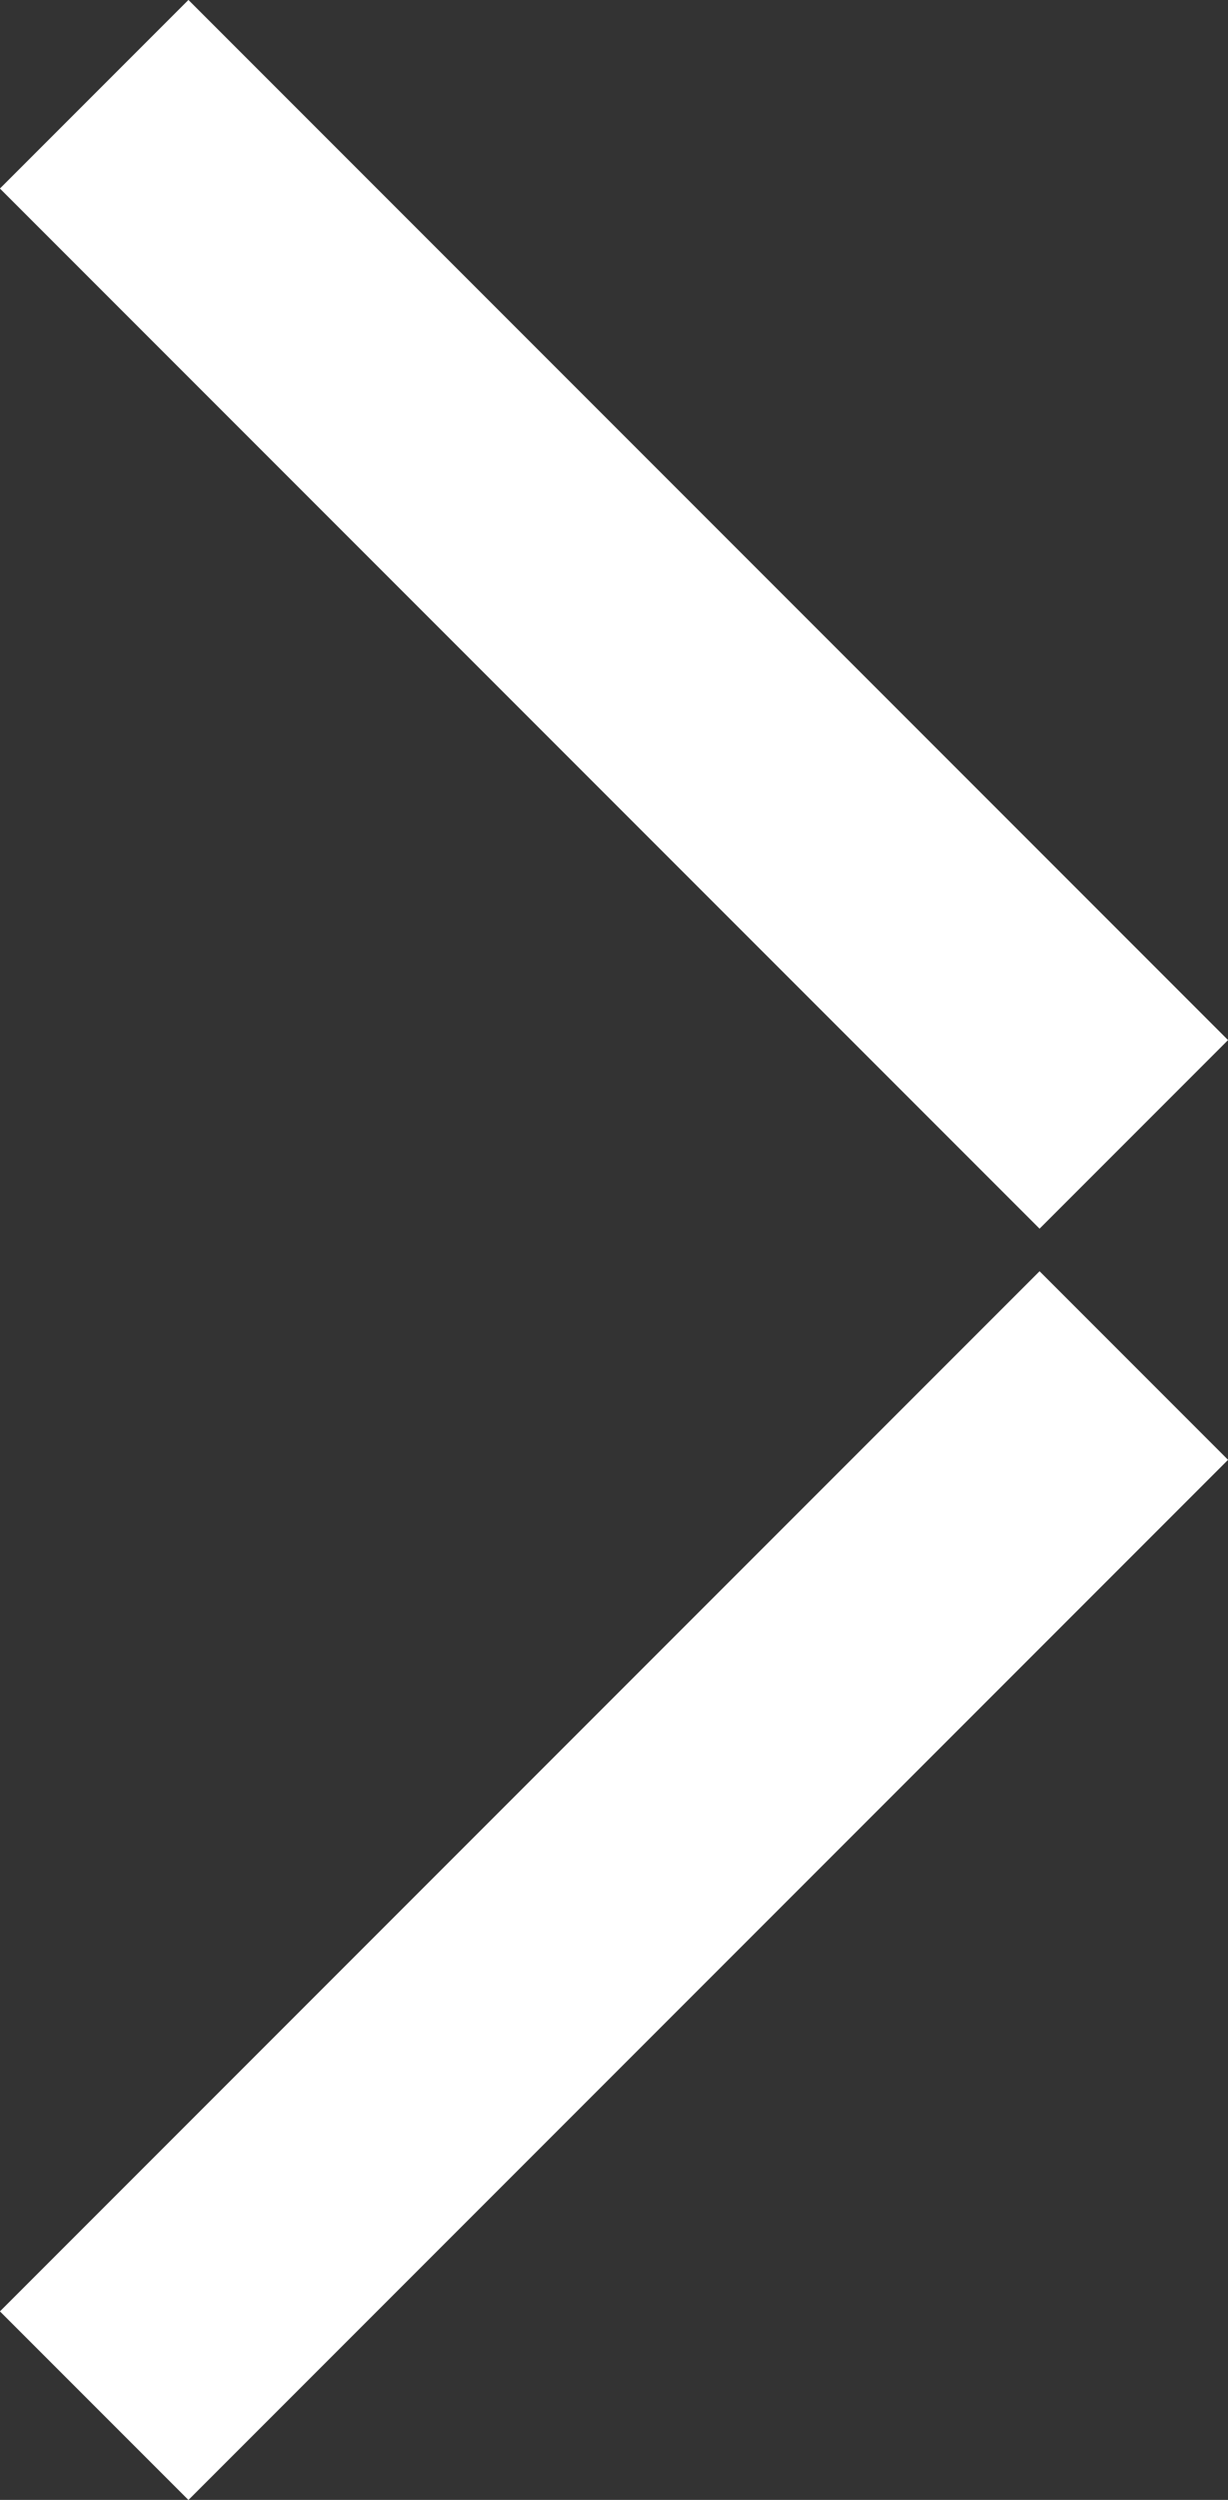 <?xml version="1.0" encoding="UTF-8"?>
<svg id="_레이어_2" data-name="레이어 2" xmlns="http://www.w3.org/2000/svg" viewBox="0 0 6.91 14.06">
  <rect x="0" y="0" width="6.91" height="14.06" fill="#333333" stroke="none"/>
  <defs>
    <style>
      .cls-1 {
        fill: none;
        stroke: #fff;
        stroke-miterlimit: 10;
        stroke-width: 1.5px;
      }
    </style>
  </defs>
  <g id="_레이어_1-2" data-name="레이어 1">
    <path class="cls-1" d="M.53.53l5.85,5.85"/>
    <path class="cls-1" d="M6.38,7.68L.53,13.53"/>
  </g>
</svg>